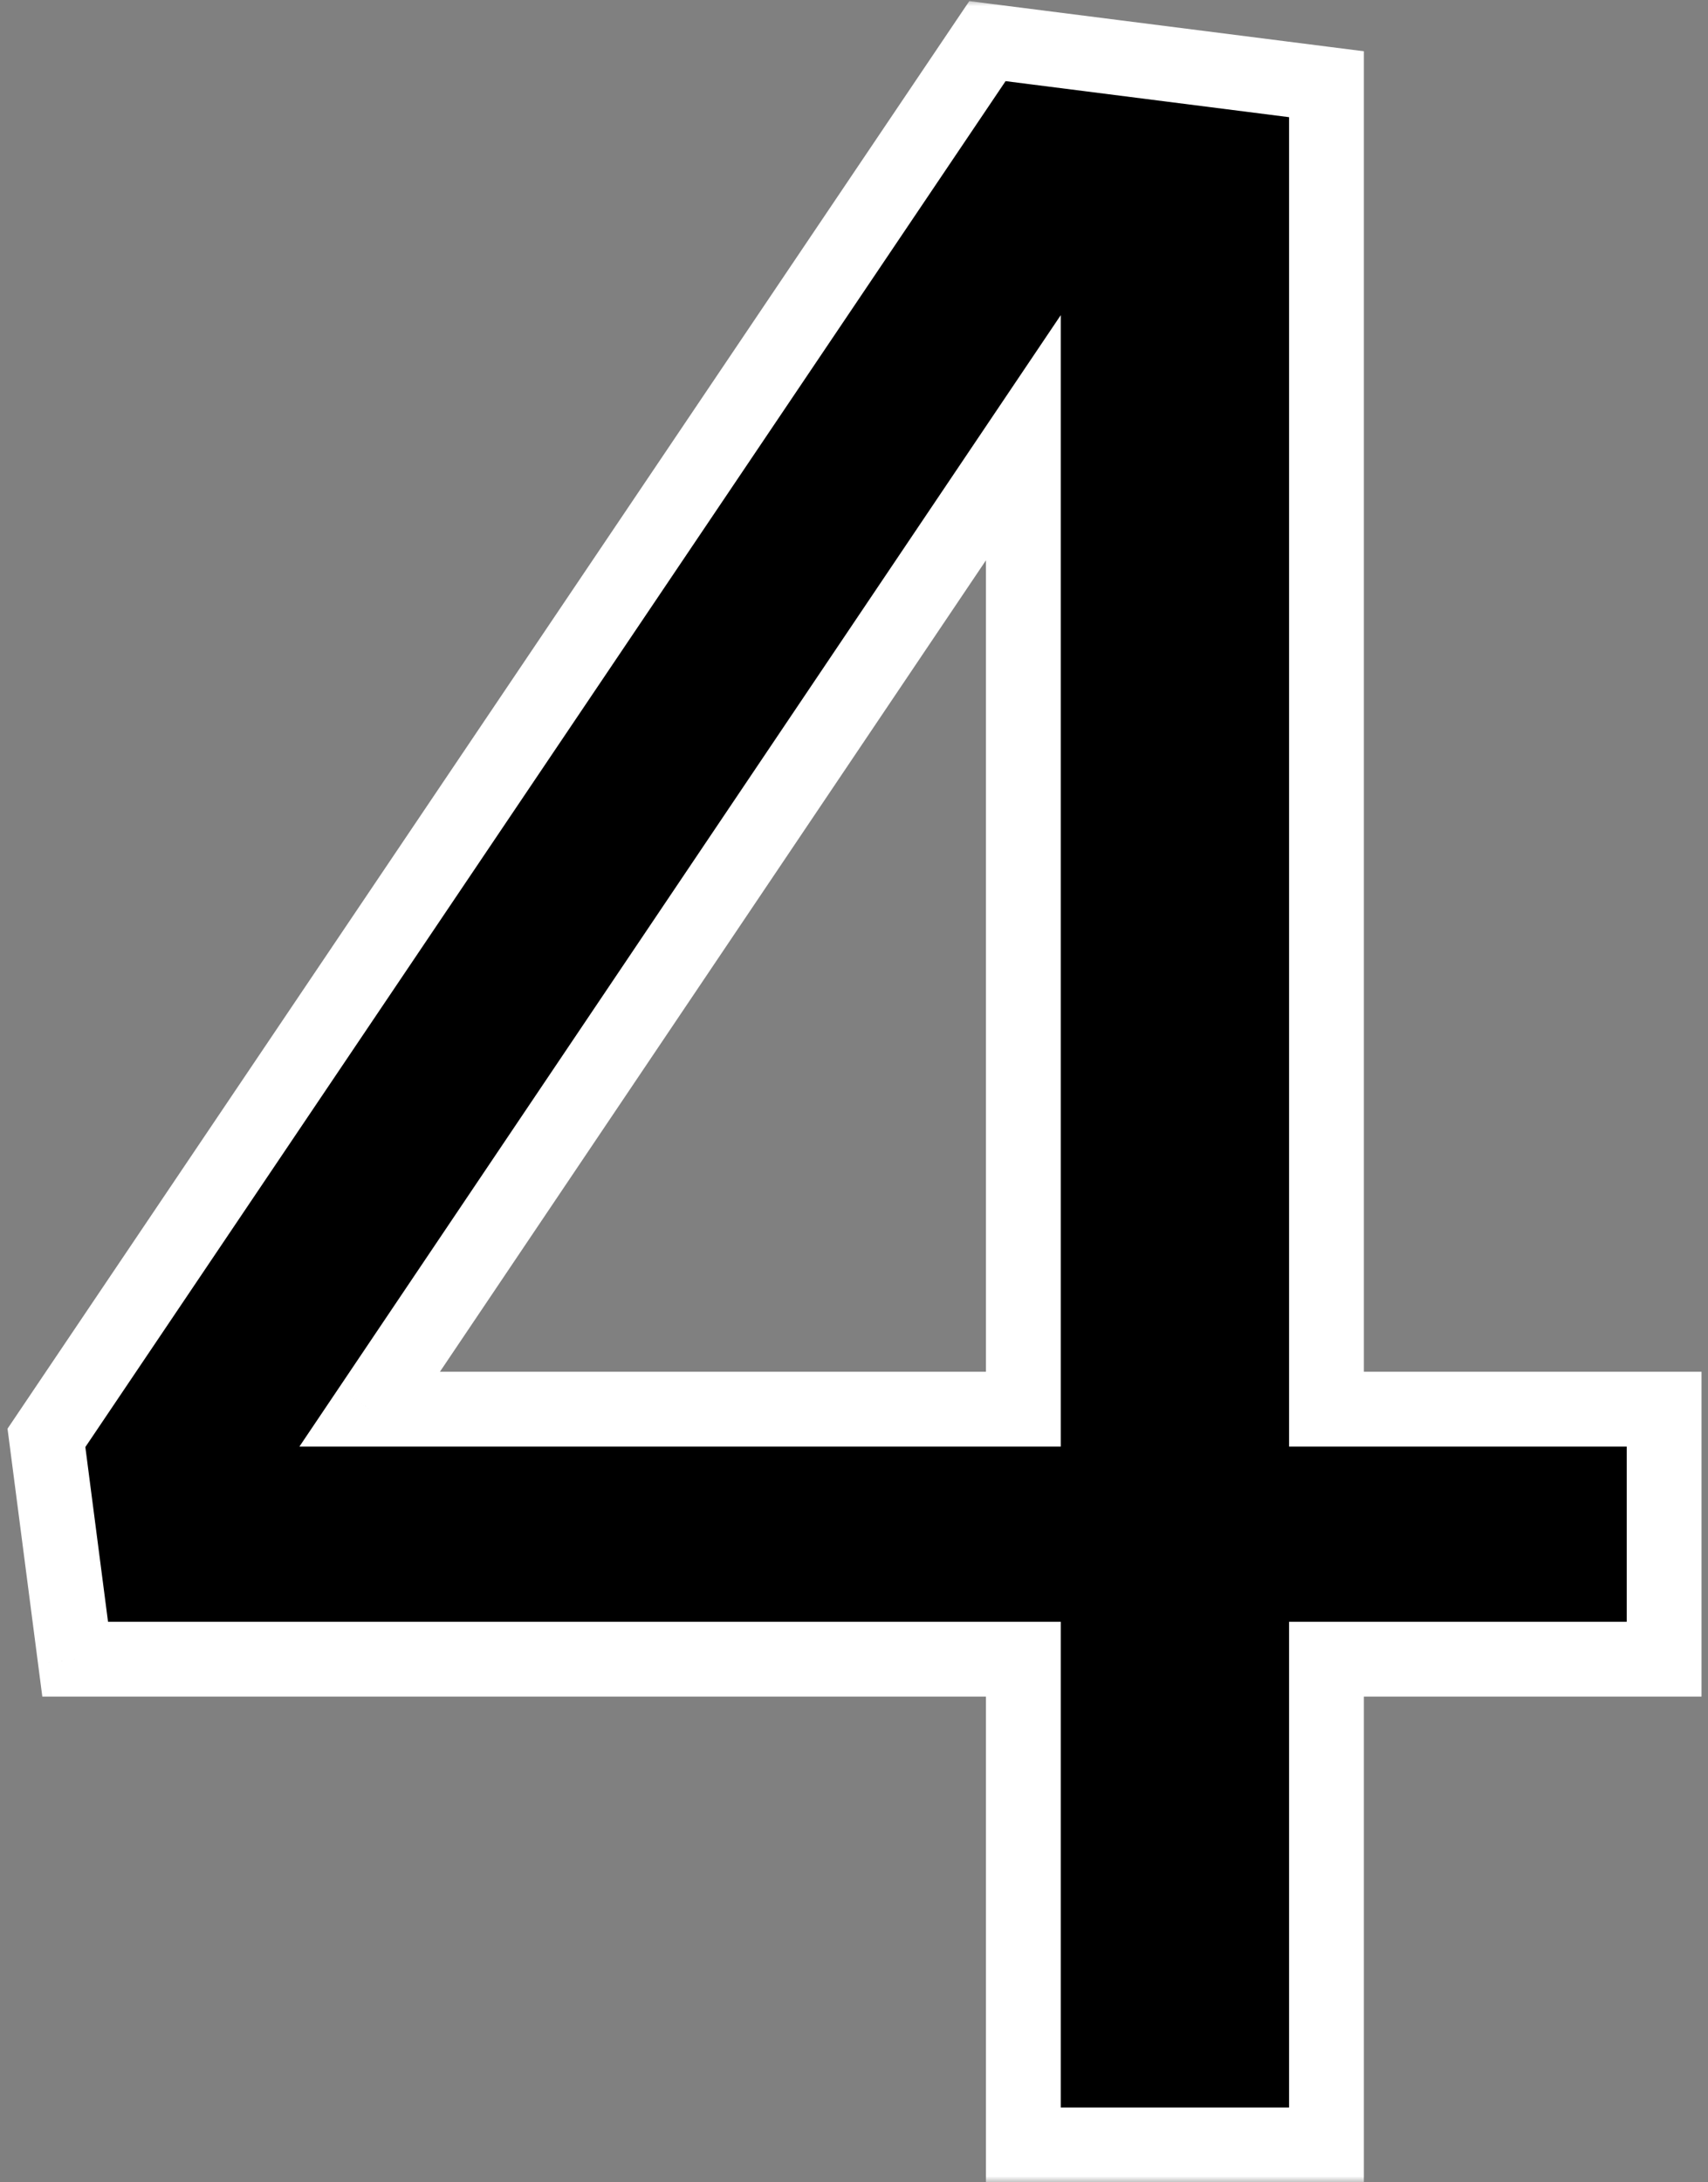 <svg width="137" height="175" viewBox="0 0 137 175" fill="none" xmlns="http://www.w3.org/2000/svg">
<rect x="0" y="0" width="137" height="175" fill="#808080" stroke="none"/>
<mask id="path-1-outside-1_13_239" maskUnits="userSpaceOnUse" x="0" y="0" width="137" height="175" fill="black">
<rect fill="white" width="137" height="175"/>
<path d="M106.398 113H133.479V133.051H106.398V172H82.084V133.051H6.029L3.725 115.305L79.203 3.297L106.398 6.754V113ZM82.084 35.102L29.652 113H82.084V35.102Z"/>
</mask>
<path d="M106.398 113H133.479V133.051H106.398V172H82.084V133.051H6.029L3.725 115.305L79.203 3.297L106.398 6.754V113ZM82.084 35.102L29.652 113H82.084V35.102Z" fill="black"/>
<path d="M106.398 113H103.398V116H106.398V113ZM133.479 113H136.479V110H133.479V113ZM133.479 133.051V136.051H136.479V133.051H133.479ZM106.398 133.051V130.051H103.398V133.051H106.398ZM106.398 172V175H109.398V172H106.398ZM82.084 172H79.084V175H82.084V172ZM82.084 133.051H85.084V130.051H82.084V133.051ZM6.029 133.051L3.054 133.437L3.394 136.051H6.029V133.051ZM3.725 115.305L1.237 113.628L0.604 114.568L0.75 115.691L3.725 115.305ZM79.203 3.297L79.581 0.321L77.748 0.088L76.715 1.62L79.203 3.297ZM106.398 6.754H109.398V4.111L106.777 3.778L106.398 6.754ZM82.084 35.102H85.084V25.272L79.595 33.426L82.084 35.102ZM29.652 113L27.164 111.325L24.017 116H29.652V113ZM82.084 113V116H85.084V113H82.084ZM106.398 116H133.479V110H106.398V116ZM130.479 113V133.051H136.479V113H130.479ZM133.479 130.051H106.398V136.051H133.479V130.051ZM103.398 133.051V172H109.398V133.051H103.398ZM106.398 169H82.084V175H106.398V169ZM85.084 172V133.051H79.084V172H85.084ZM82.084 130.051H6.029V136.051H82.084V130.051ZM9.004 132.664L6.7 114.918L0.75 115.691L3.054 133.437L9.004 132.664ZM6.212 116.981L81.691 4.973L76.715 1.62L1.237 113.628L6.212 116.981ZM78.825 6.273L106.02 9.73L106.777 3.778L79.581 0.321L78.825 6.273ZM103.398 6.754V113H109.398V6.754H103.398ZM79.595 33.426L27.164 111.325L32.141 114.675L84.573 36.777L79.595 33.426ZM29.652 116H82.084V110H29.652V116ZM85.084 113V35.102H79.084V113H85.084Z" fill="white" mask="url(#path-1-outside-1_13_239)"/>
</svg>
